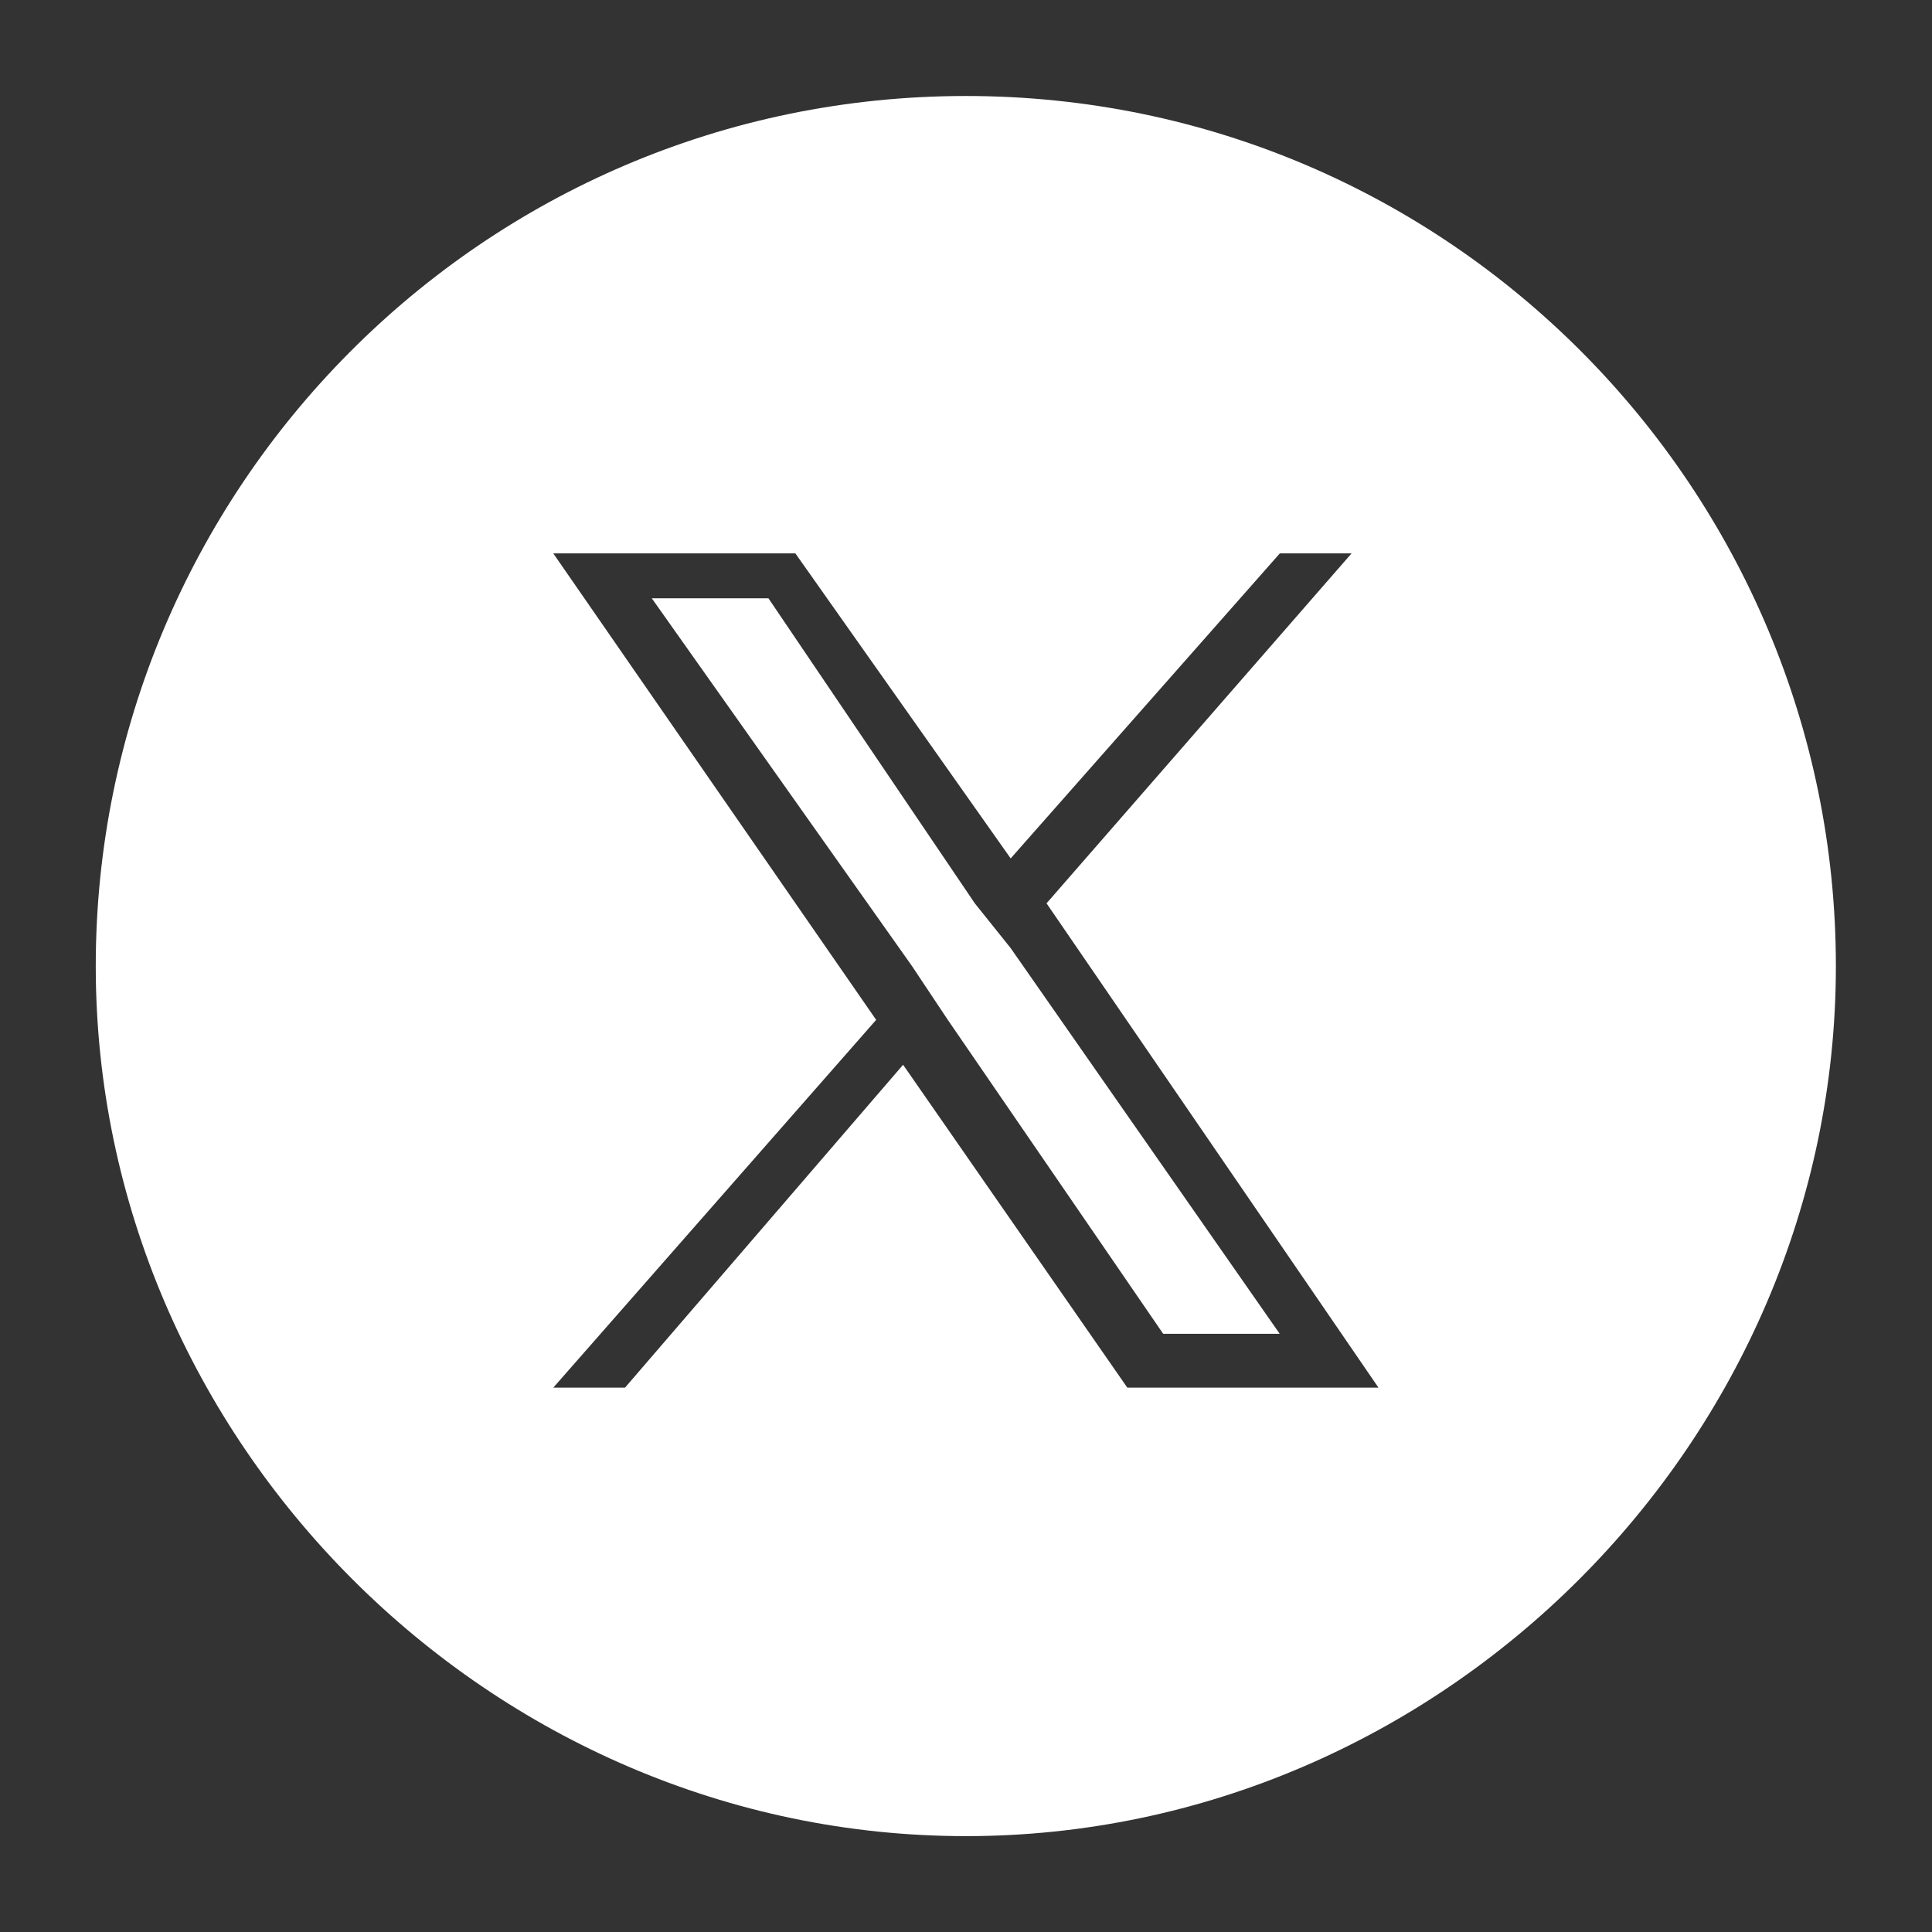 <svg width="16" height="16" viewBox="0 0 16 16" fill="none" xmlns="http://www.w3.org/2000/svg">
<rect x="0" y="0" width="16" height="16" fill="#333333" stroke="none"/>
<path d="M8.37 7.852L10.598 11.046H9.633L7.85 8.447L7.553 8.001L5.398 4.955H6.364L8.073 7.481L8.37 7.852Z" fill="white"/>
<path d="M7.999 0.795C3.987 0.795 0.793 4.063 0.793 8.001C0.793 11.938 4.062 15.206 7.999 15.206C11.936 15.206 15.204 11.938 15.204 8.001C15.204 4.063 12.01 0.795 7.999 0.795ZM9.336 11.492L7.479 8.818L5.176 11.492H4.582L7.256 8.446L4.582 4.583H6.587L8.37 7.109L10.599 4.583H11.193L8.667 7.481L11.416 11.492H9.336Z" fill="white"/>
</svg>
